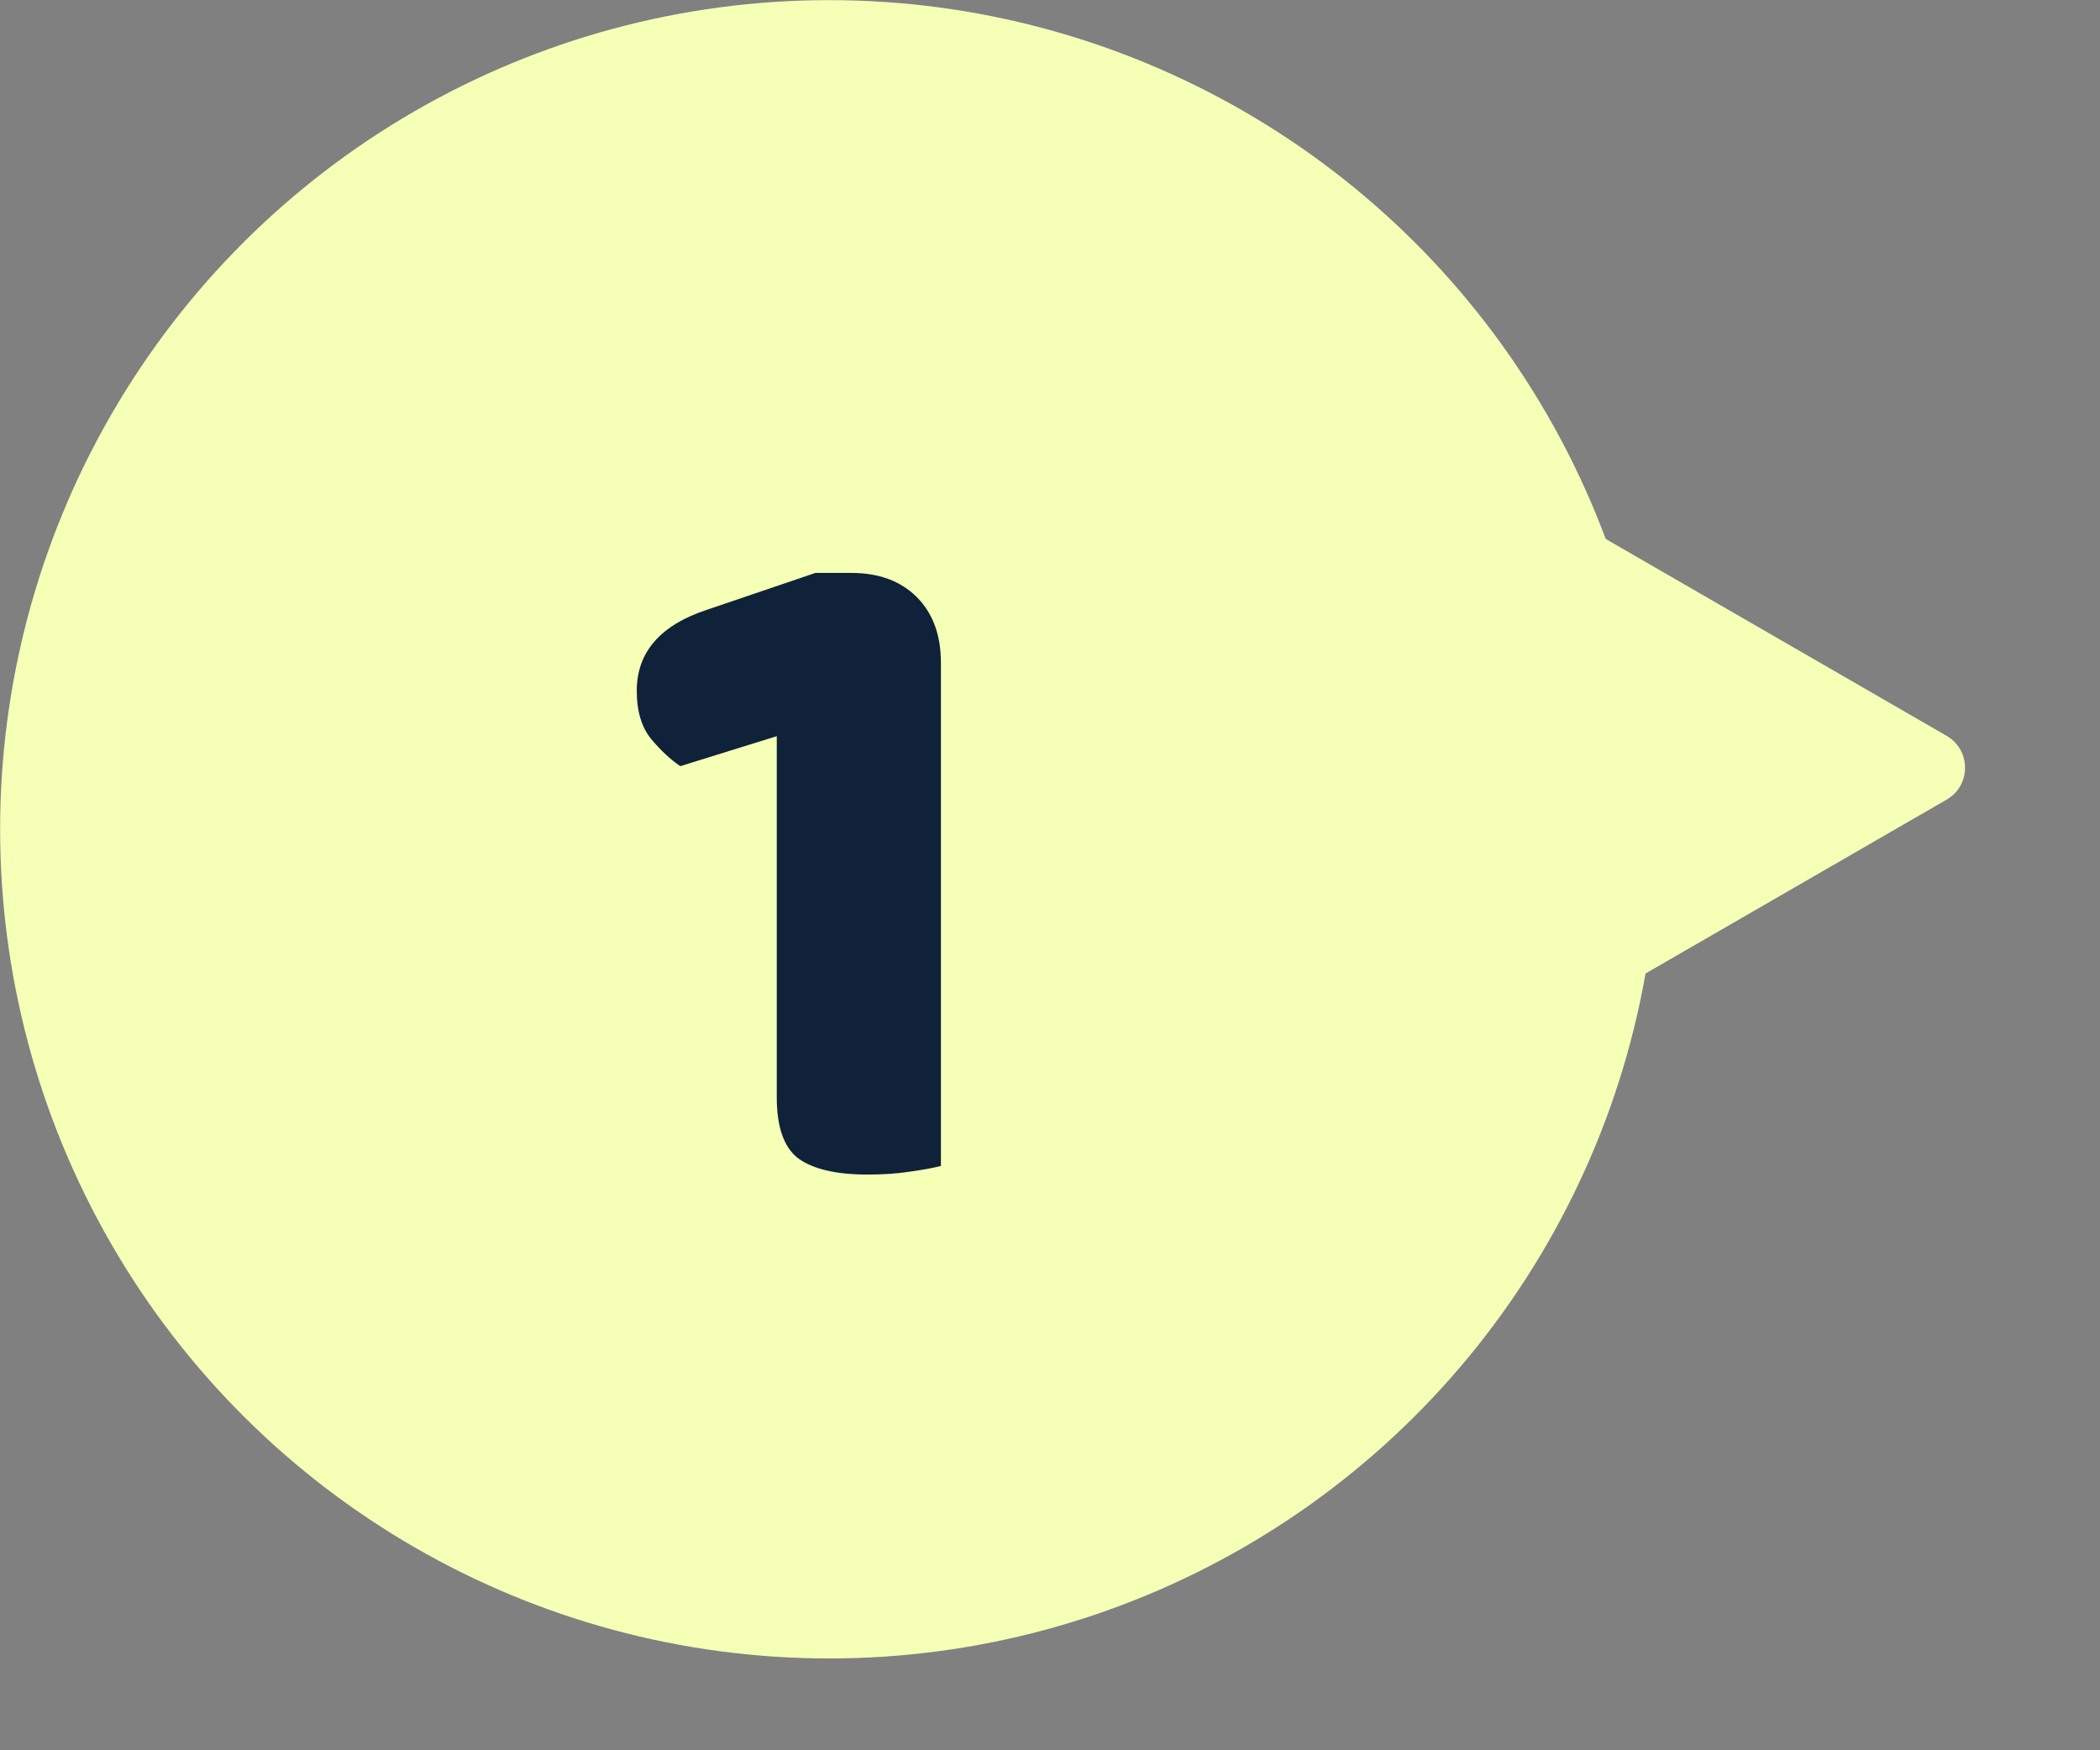 <svg width="18" height="15" viewBox="0 0 18 15" fill="none" xmlns="http://www.w3.org/2000/svg">
<rect x="0" y="0" width="18" height="15" fill="#808080" stroke="none"/>
<circle cx="7.106" cy="7.106" r="7.106" transform="matrix(0 -1 -1 0 14.213 14.213)" fill="#F5FFB6"/>
<path d="M16.685 6.306C16.896 6.428 16.896 6.732 16.685 6.853L10.764 10.272C10.553 10.394 10.29 10.242 10.29 9.999V3.161C10.29 2.917 10.553 2.766 10.764 2.887L16.685 6.306Z" fill="#F5FFB6"/>
<path d="M6.658 8.916V6.309L5.831 6.566C5.748 6.51 5.665 6.433 5.582 6.334C5.5 6.234 5.458 6.097 5.458 5.92C5.458 5.589 5.66 5.357 6.062 5.225L6.989 4.91H7.296C7.533 4.91 7.72 4.979 7.858 5.117C7.996 5.255 8.065 5.443 8.065 5.68V8.916H6.658ZM8.065 7.815V9.992C8.005 10.008 7.916 10.025 7.8 10.041C7.69 10.058 7.569 10.066 7.436 10.066C7.166 10.066 6.967 10.019 6.84 9.926C6.719 9.832 6.658 9.658 6.658 9.404V7.815H8.065Z" fill="#0F223A"/>
</svg>
